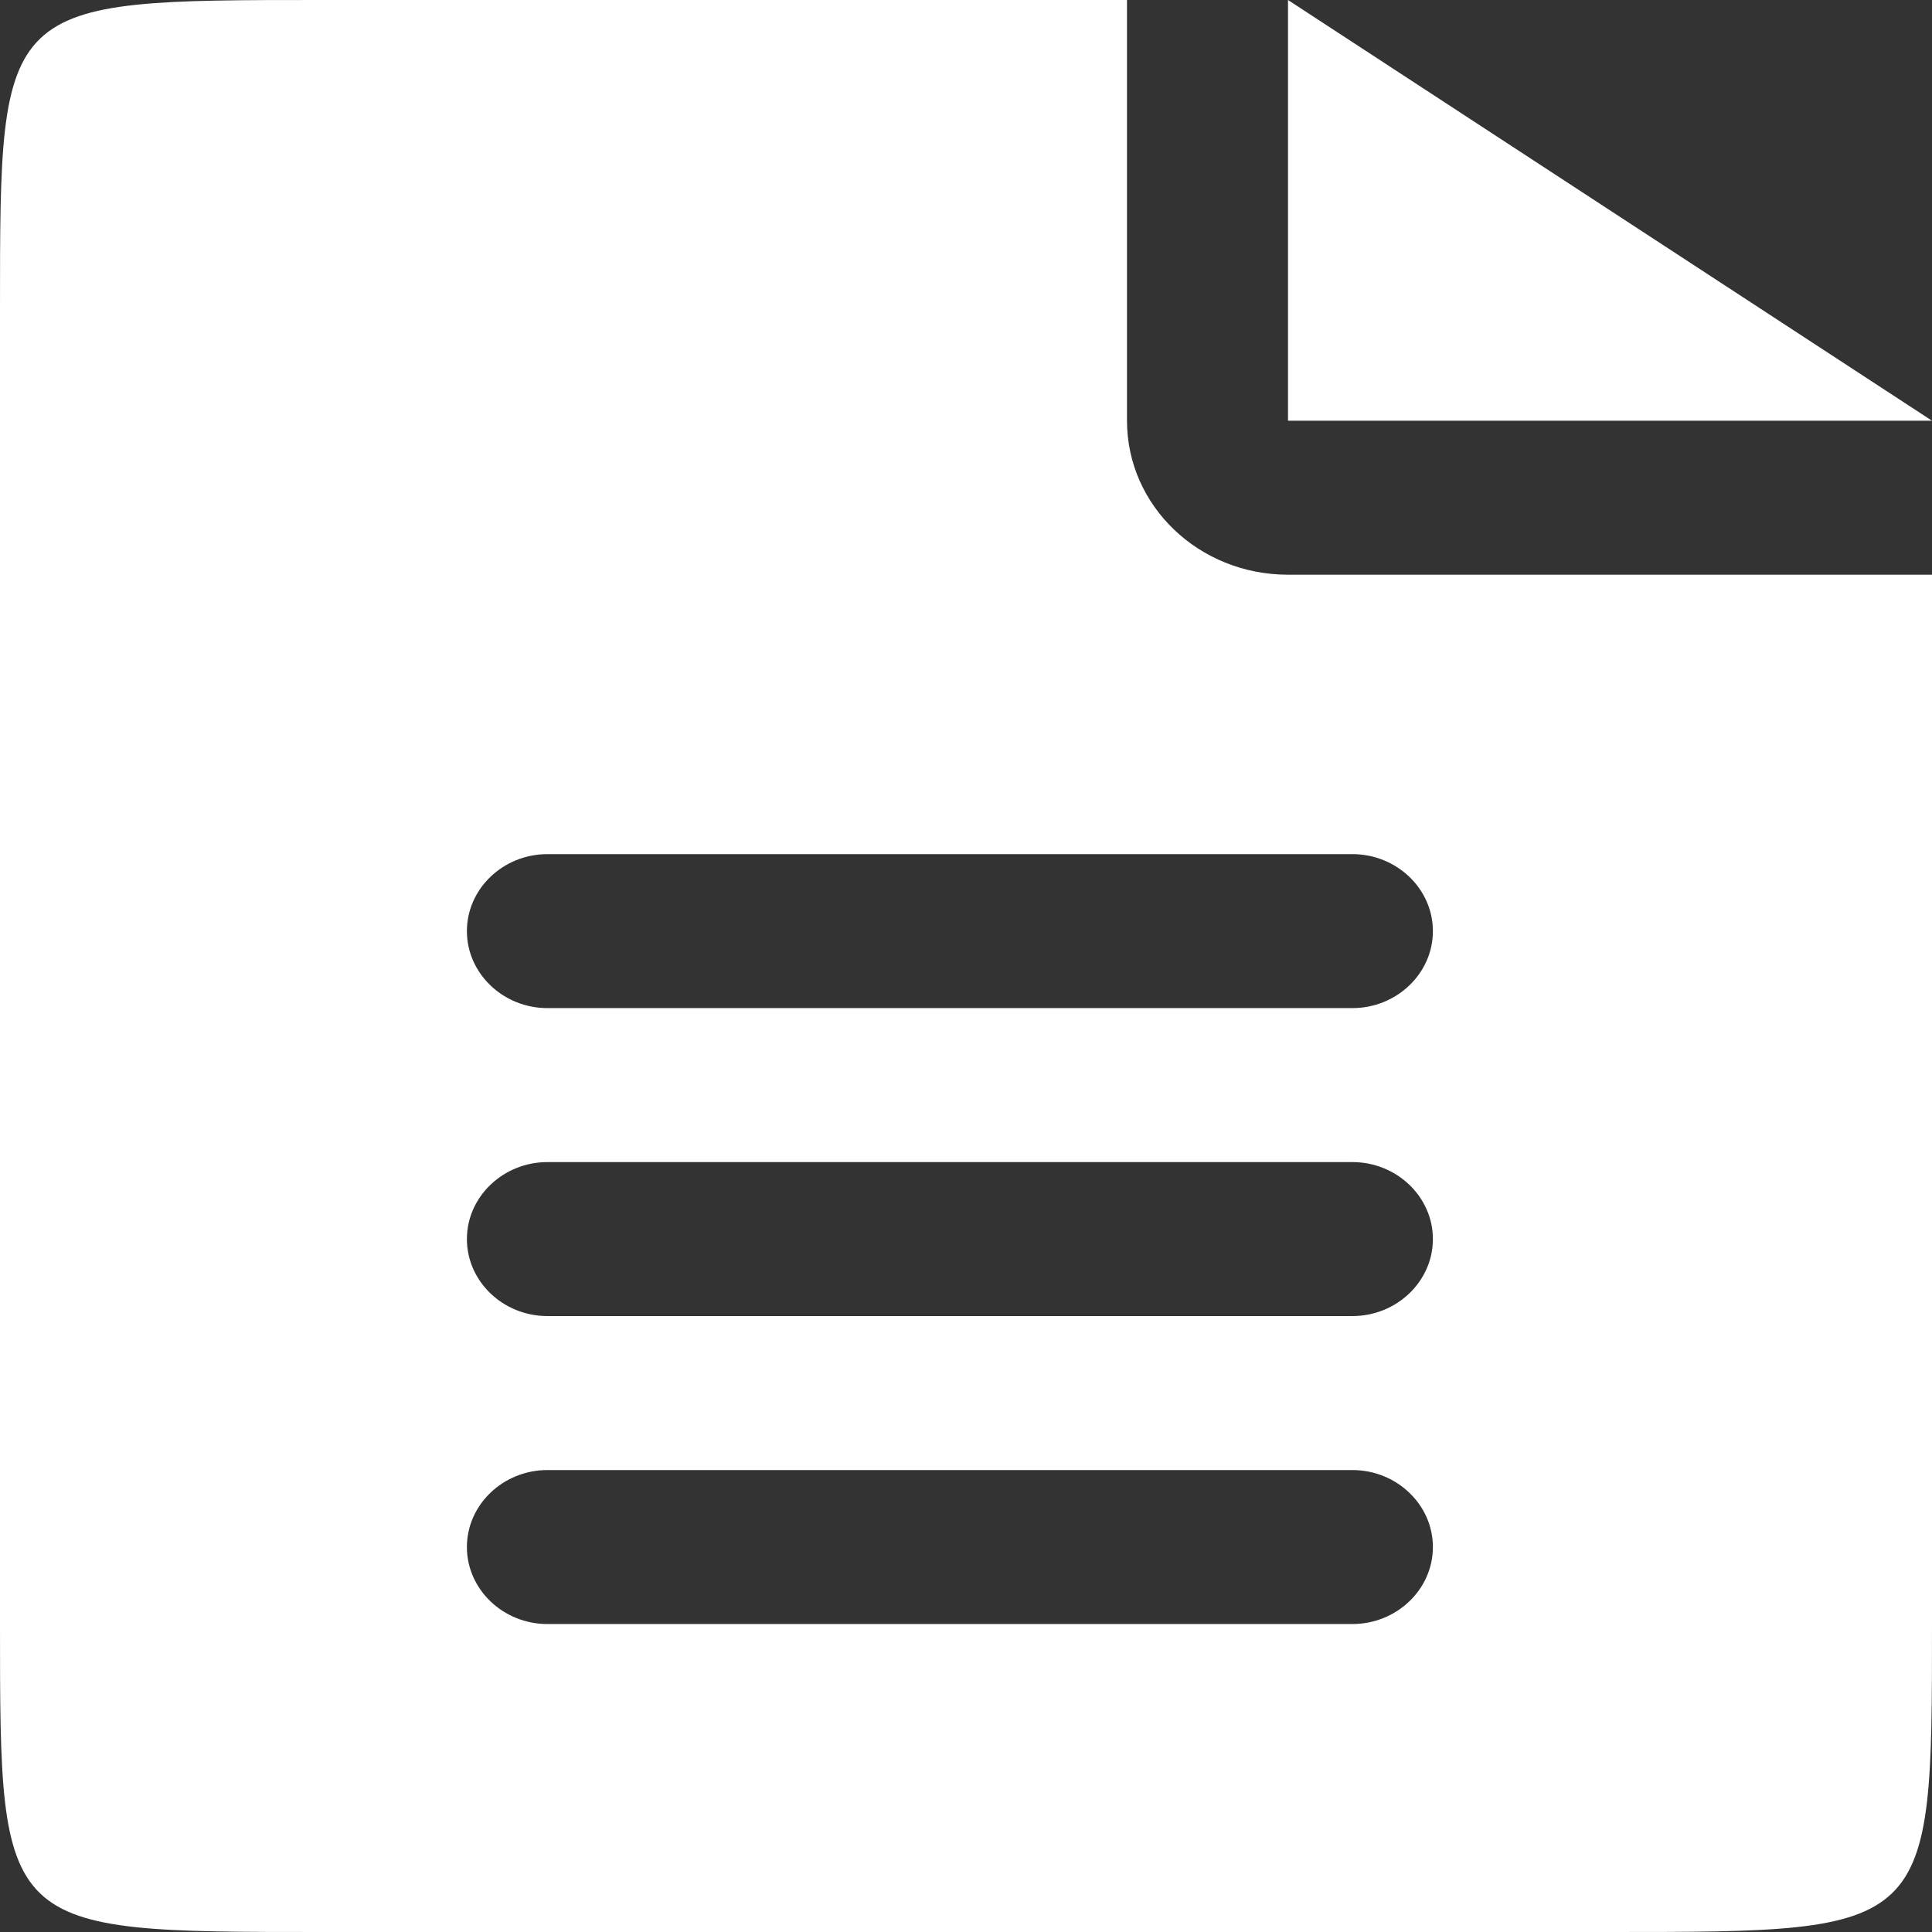 <svg width="505" height="505" viewBox="0 0 505 505" fill="none" xmlns="http://www.w3.org/2000/svg">
<rect x="0" y="0" width="505" height="505" fill="#333333" stroke="none"/>
<path d="M84.167 0C-5.01672e-06 0 0 0 0 80.498V424.502C0 505 0 505 84.167 505H420.833C505 505 505 505 505 424.502V150.221H336.667C313.389 150.221 294.583 132.234 294.583 109.972V0H84.167ZM336.667 0V109.972H505L336.667 0ZM143.083 223.257H353.5C365.073 223.257 374.542 232.313 374.542 243.381C374.542 254.45 365.073 263.506 353.5 263.506H143.083C131.51 263.506 122.042 254.45 122.042 243.381C122.042 232.313 131.51 223.257 143.083 223.257ZM143.083 303.755H353.5C365.073 303.755 374.542 312.811 374.542 323.879C374.542 334.948 365.073 344.004 353.5 344.004H143.083C131.51 344.004 122.042 334.948 122.042 323.879C122.042 312.811 131.51 303.755 143.083 303.755ZM143.083 384.253H353.5C365.073 384.253 374.542 393.309 374.542 404.377C374.542 415.446 365.073 424.502 353.5 424.502H143.083C131.51 424.502 122.042 415.446 122.042 404.377C122.042 393.309 131.51 384.253 143.083 384.253Z" fill="white"/>
</svg>
